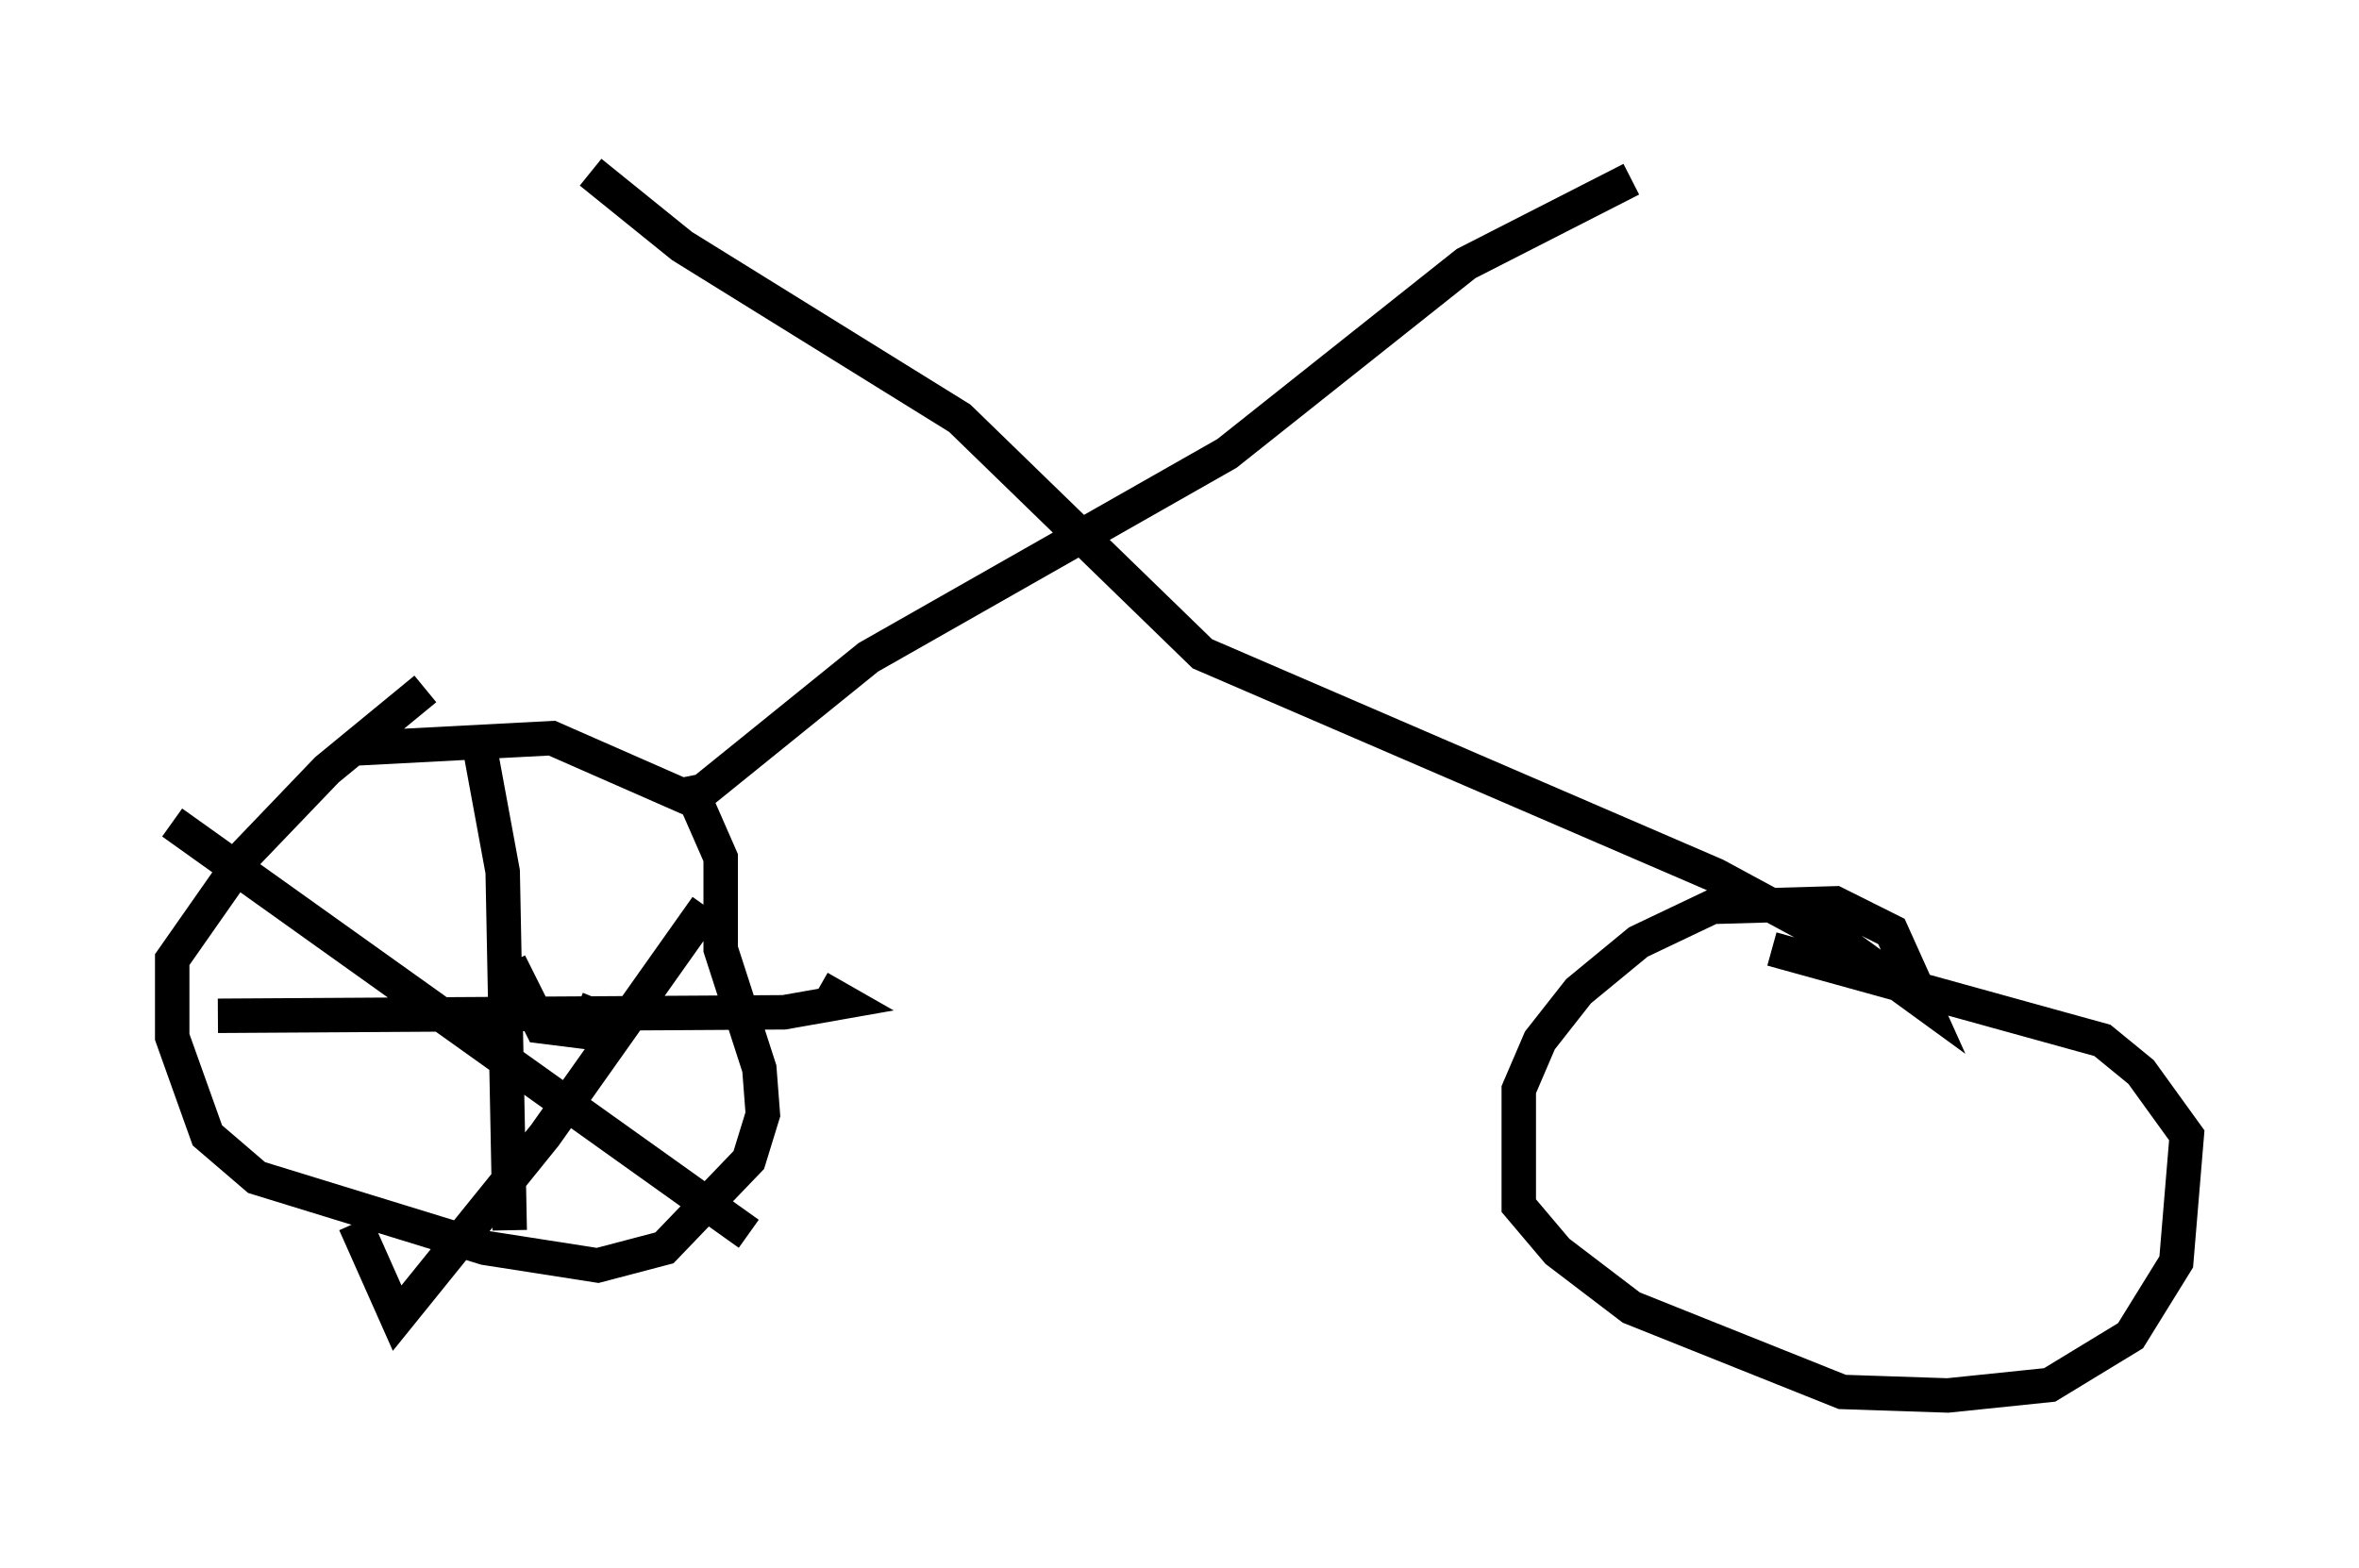 <?xml version="1.0" encoding="utf-8" ?>
<svg baseProfile="full" height="45.525" version="1.1" width="68.494" xmlns="http://www.w3.org/2000/svg" xmlns:ev="http://www.w3.org/2001/xml-events" xmlns:xlink="http://www.w3.org/1999/xlink"><defs /><rect fill="white" height="45.525" width="68.494" x="0" y="0" /><path d="M8.573, 22.15 m1.633, -0.408 l5.819, -0.306 4.185, 1.838 l0.715, 1.633 0.0, 2.654 l1.123, 3.471 0.102, 1.327 l-0.408, 1.327 -2.45, 2.552 l-1.94, 0.51 -3.267, -0.51 l-6.635, -2.042 -1.429, -1.225 l-1.021, -2.858 0.0, -2.246 l2.144, -3.063 2.348, -2.45 l2.858, -2.348 m7.554, 3.063 l0.51, -0.102 4.798, -3.879 l10.413, -5.921 6.942, -5.513 l4.798, -2.45 m-30.217, -0.204 l2.654, 2.144 8.065, 5.002 l7.044, 6.84 14.904, 6.431 l3.777, 2.042 2.246, 1.633 l-0.919, -2.042 -1.633, -0.817 l-3.573, 0.102 -2.144, 1.021 l-1.735, 1.429 -1.123, 1.429 l-0.613, 1.429 0.0, 3.369 l1.123, 1.327 2.144, 1.633 l6.125, 2.45 3.063, 0.102 l2.96, -0.306 2.348, -1.429 l1.327, -2.144 0.306, -3.675 l-1.327, -1.838 -1.123, -0.919 l-9.596, -2.654 m-37.567, -6.125 l0.715, 3.879 0.204, 10.413 m-8.473, -6.227 l16.436, -0.102 1.735, -0.306 l-0.715, -0.408 m-18.784, -4.798 l16.742, 11.944 m-1.225, -9.494 l-4.696, 6.635 -4.288, 5.308 l-1.225, -2.756 m6.431, -6.227 l0.51, 0.204 0.102, 0.51 l-1.633, -0.204 -0.919, -1.838 " fill="none" stroke="black" stroke-width="1" /></svg>